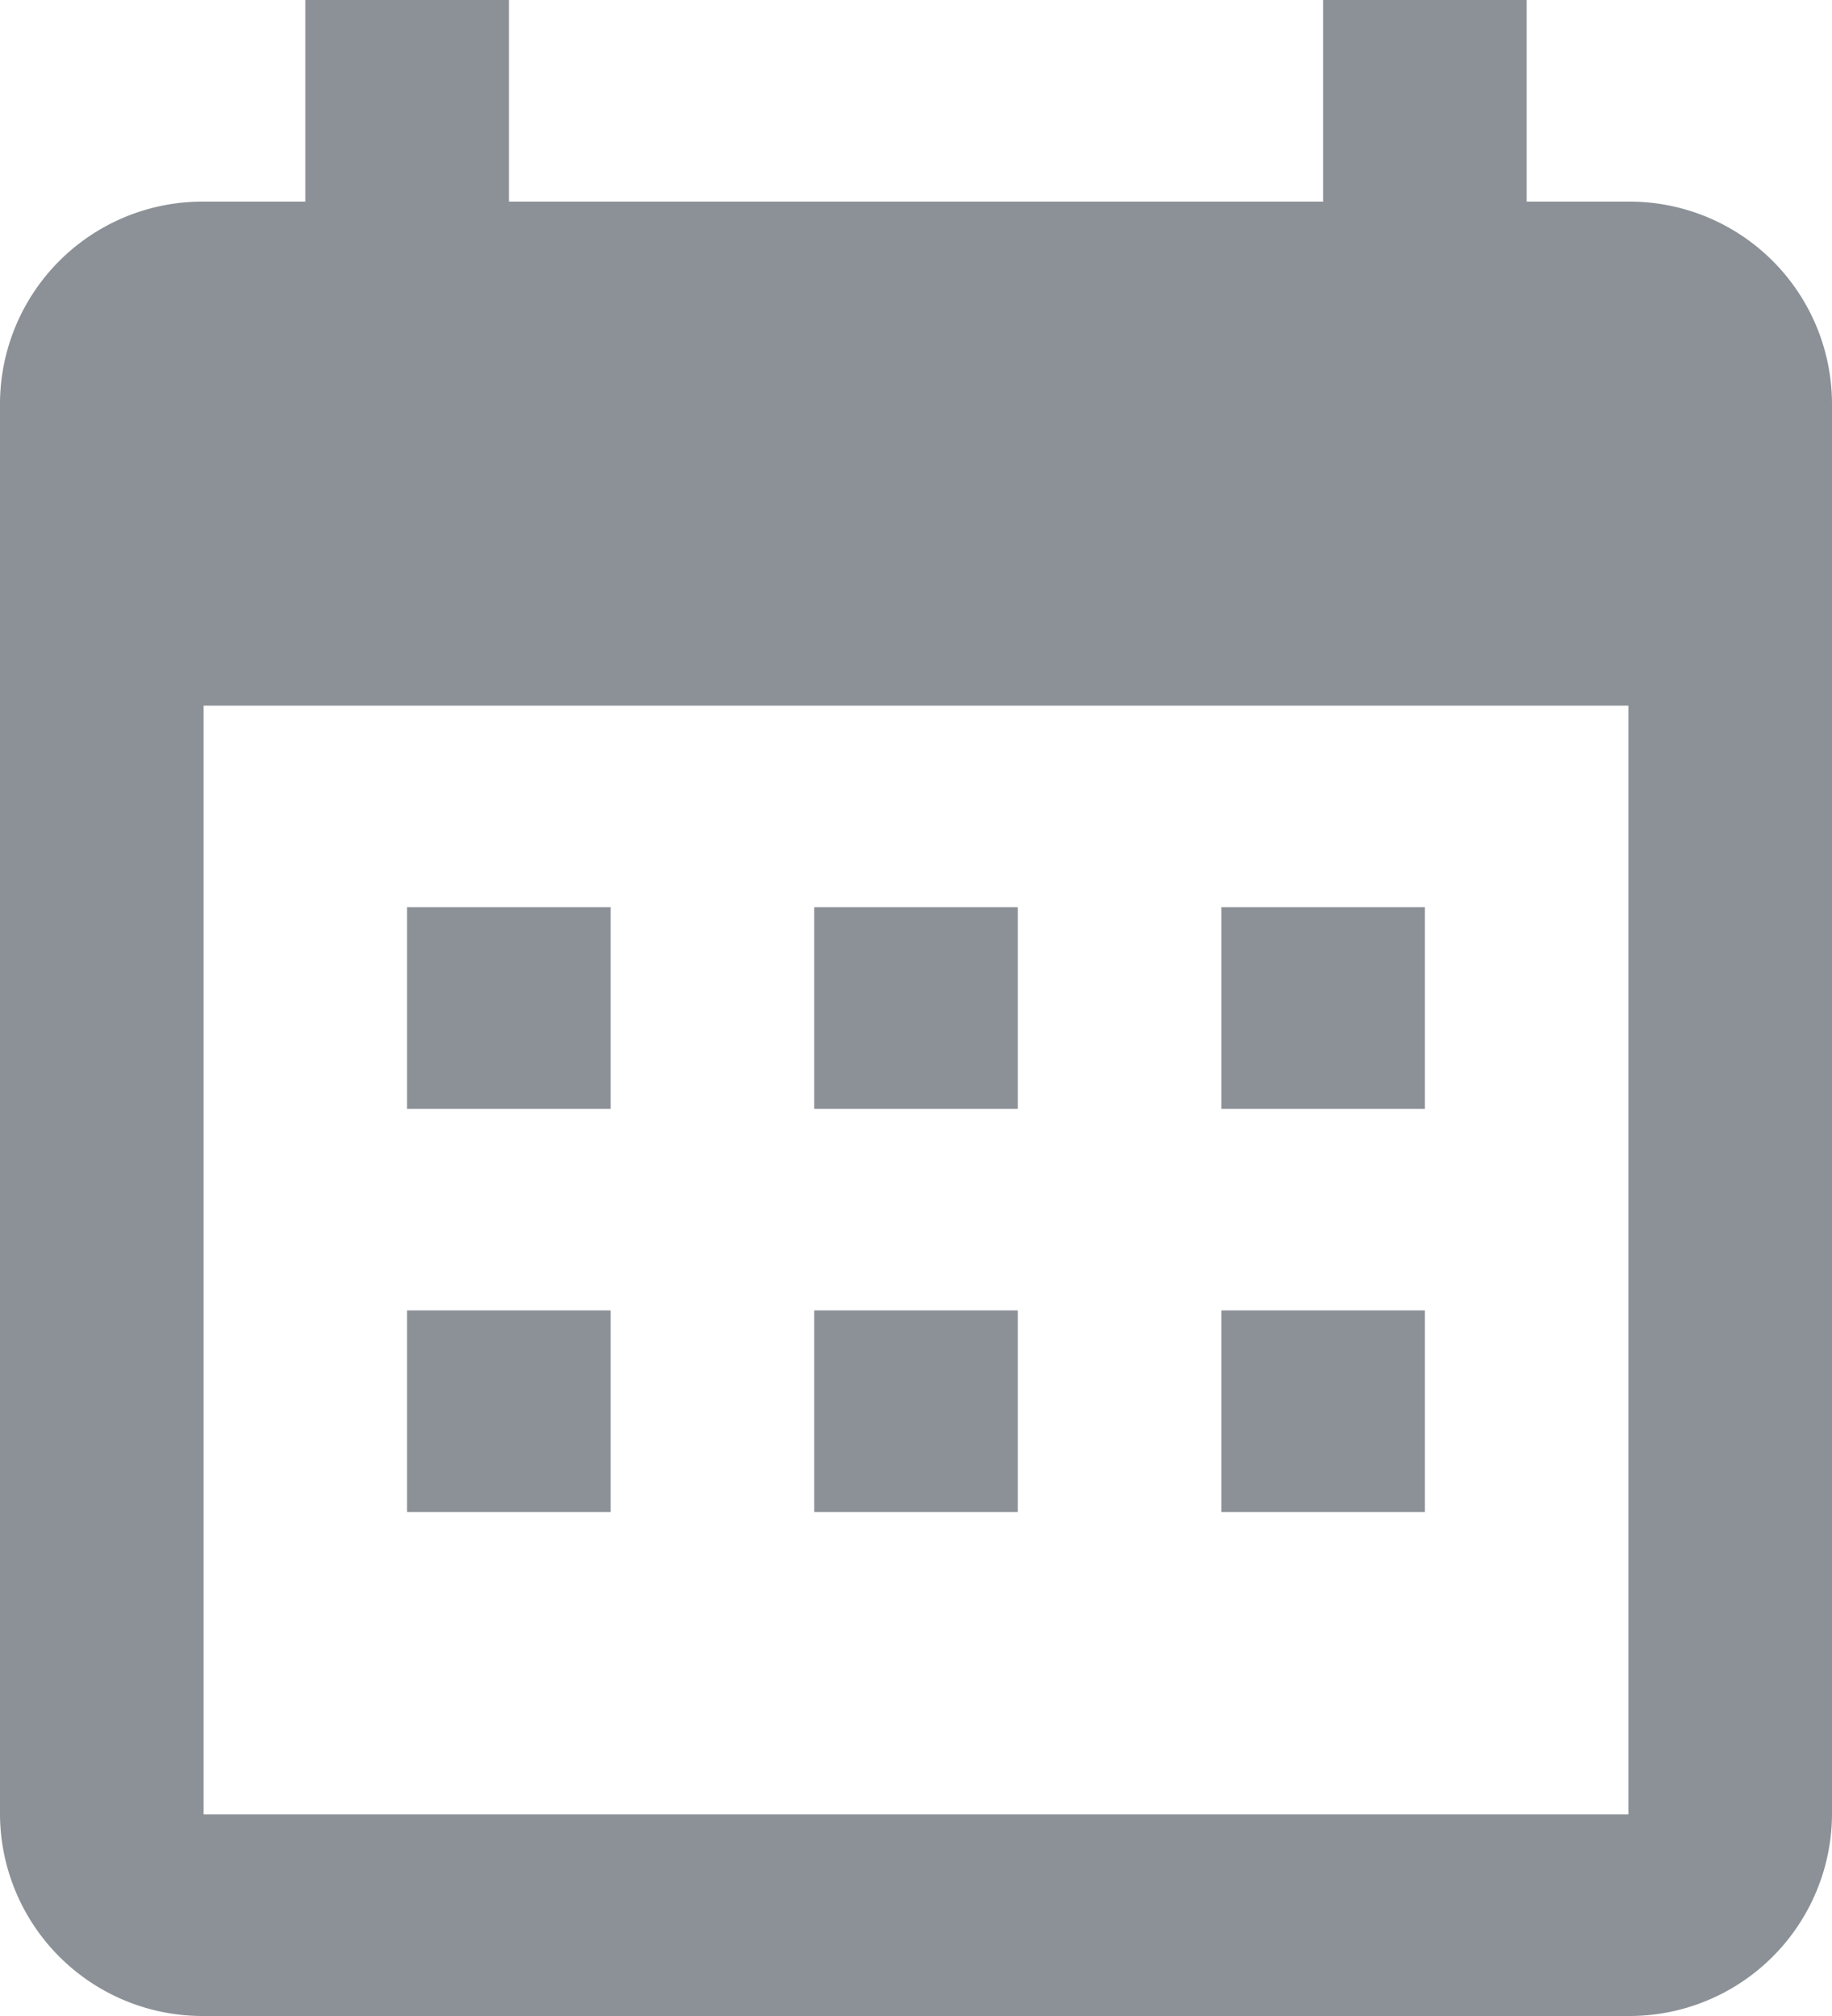 <svg xmlns="http://www.w3.org/2000/svg" width="20" height="22" viewBox="0 0 20 22">
  <path id="패스_499" data-name="패스 499" d="M9.667,10.9v2.2H7.444V10.9H9.667m4.444,0v2.2H11.889V10.9h2.222m4.444,0v2.2H16.333V10.9h2.222m2.222-7.7A2.211,2.211,0,0,1,23,5.4V20.8A2.211,2.211,0,0,1,20.778,23H5.222A2.211,2.211,0,0,1,3,20.8V5.4A2.211,2.211,0,0,1,5.222,3.2H6.333V1H8.556V3.2h8.889V1h2.222V3.2h1.111m0,17.6V8.7H5.222V20.8H20.778M9.667,15.3v2.2H7.444V15.3H9.667m4.444,0v2.2H11.889V15.3h2.222m4.444,0v2.2H16.333V15.3Z" transform="translate(-3 -1)" fill="#8c9197"/>
</svg>
